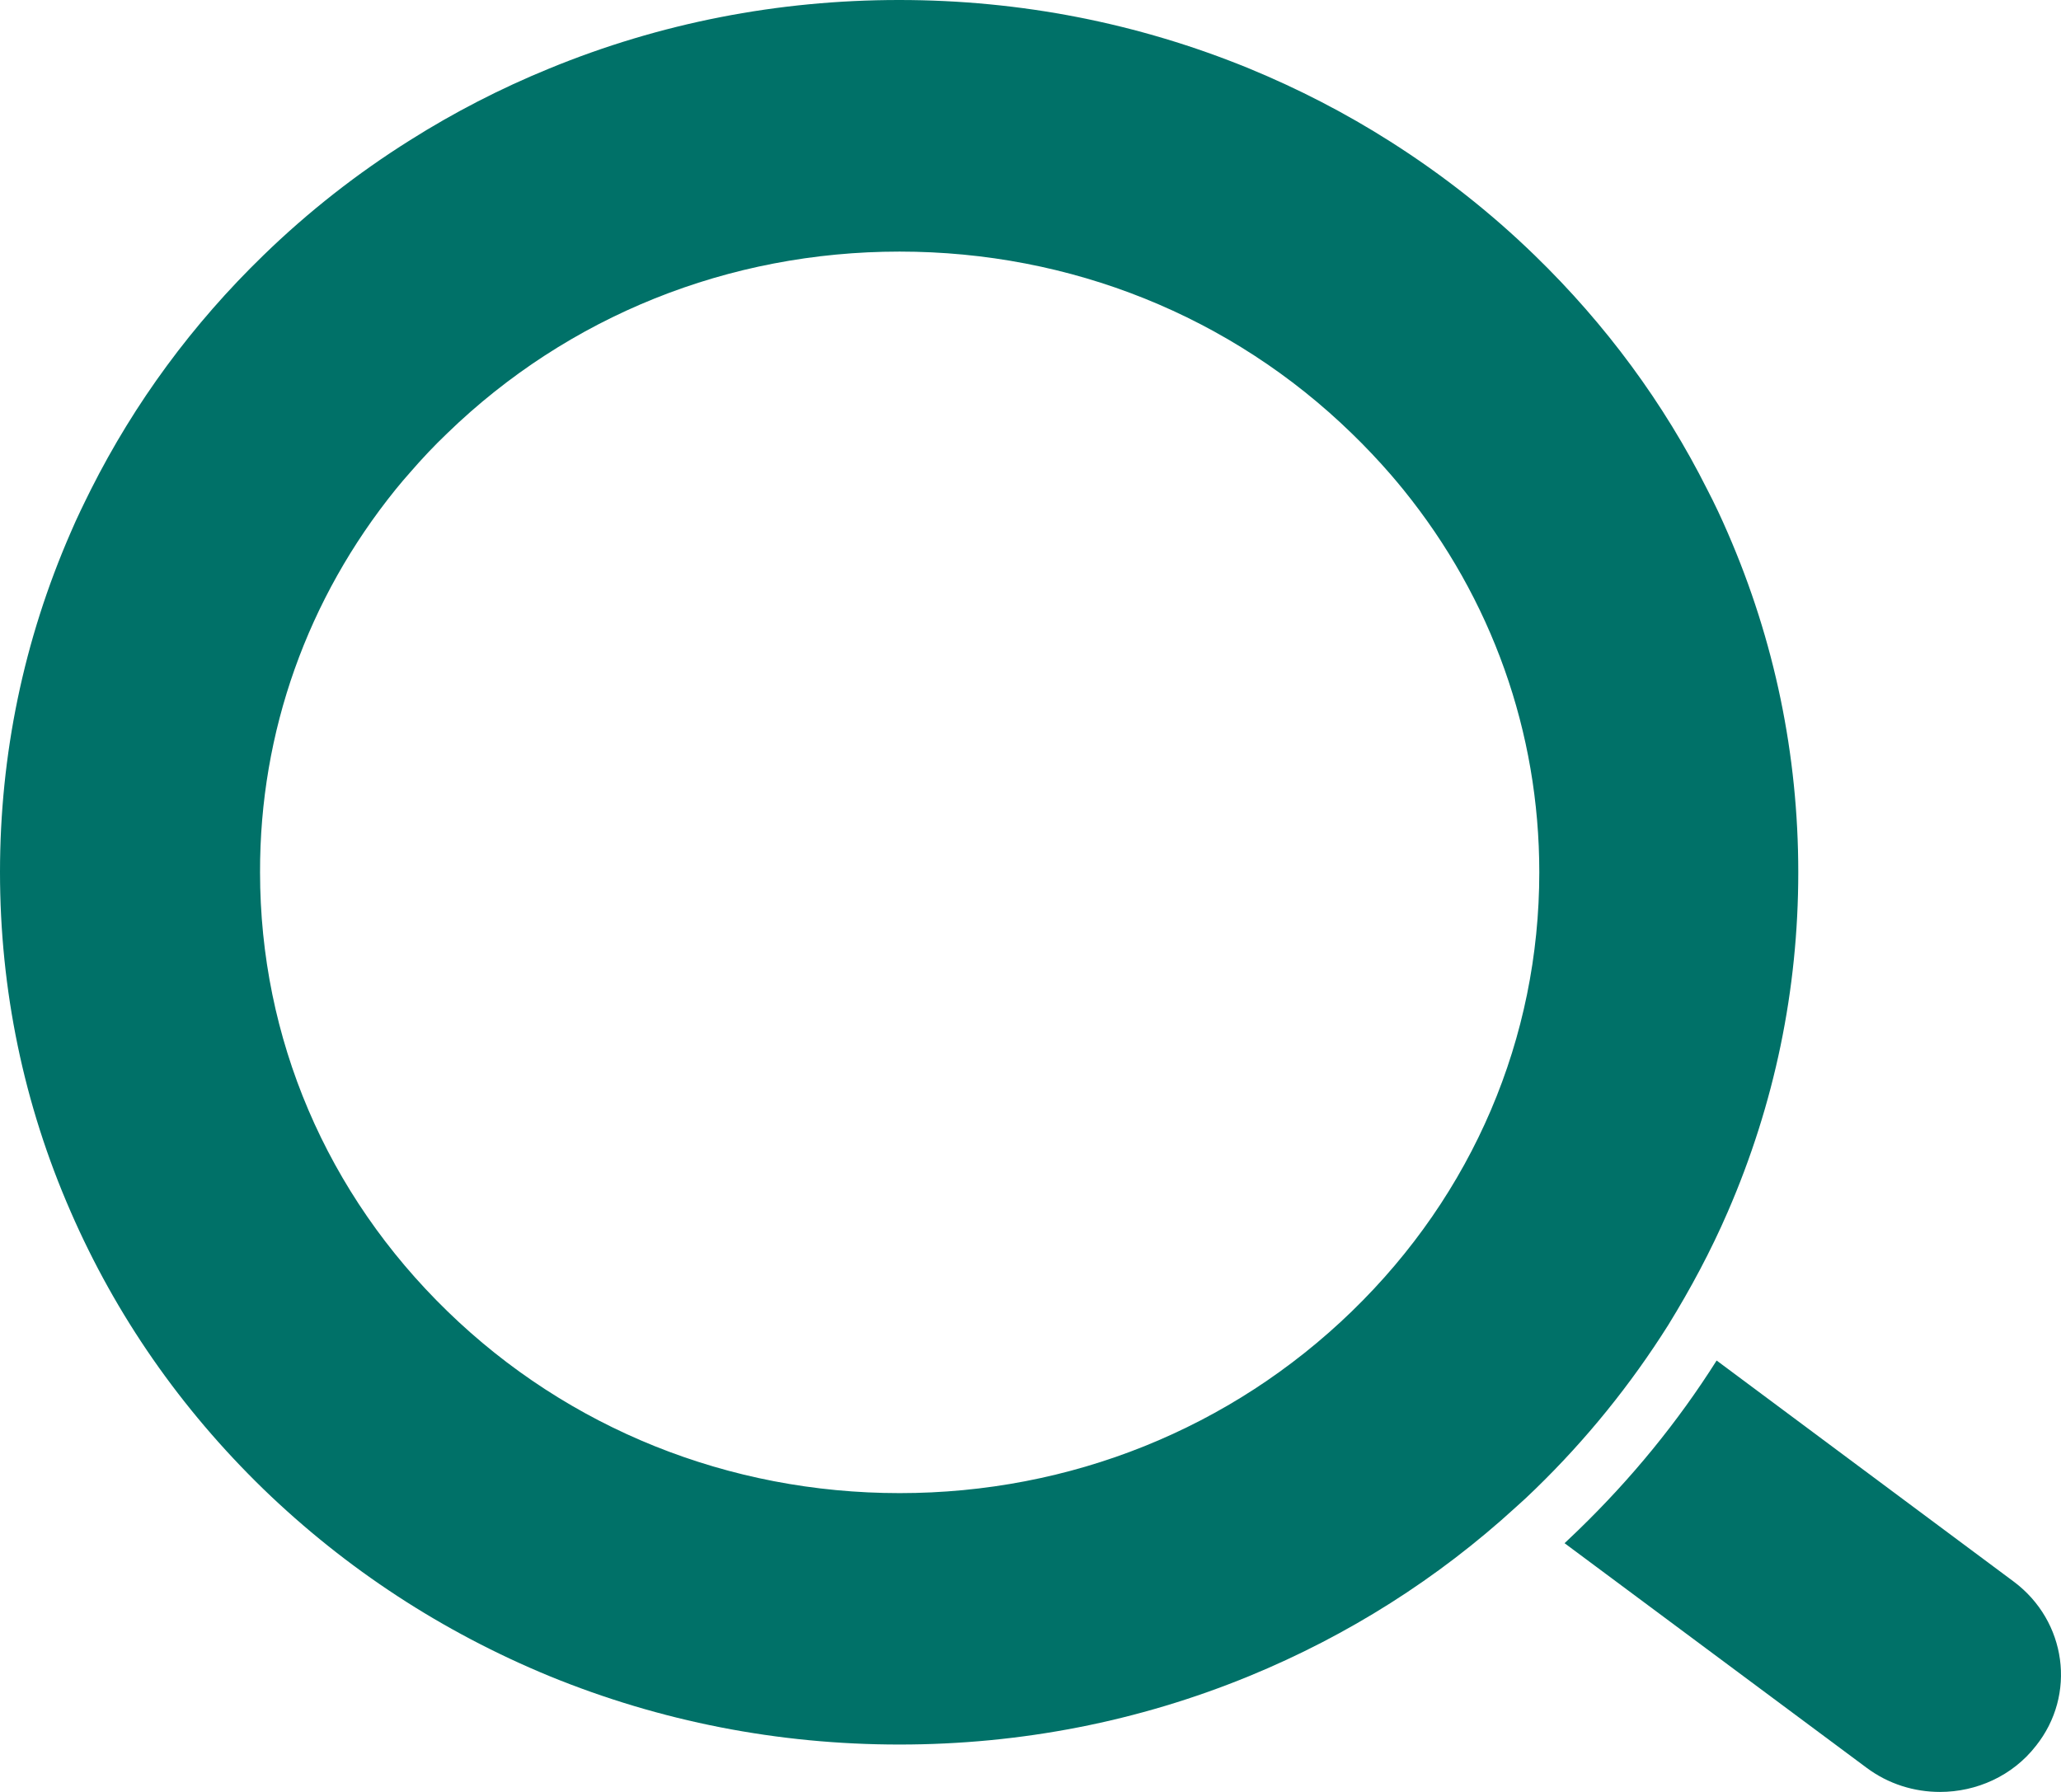<?xml version="1.0" encoding="utf-8"?>
<!-- Generator: Adobe Illustrator 16.0.0, SVG Export Plug-In . SVG Version: 6.00 Build 0)  -->
<!DOCTYPE svg PUBLIC "-//W3C//DTD SVG 1.1//EN" "http://www.w3.org/Graphics/SVG/1.1/DTD/svg11.dtd">
<svg version="1.1" id="Layer_1" xmlns="http://www.w3.org/2000/svg" xmlns:xlink="http://www.w3.org/1999/xlink" x="0px" y="0px"
	 width="23px" height="20px" viewBox="0 0 23 20" enable-background="new 0 0 23 20" xml:space="preserve">
<g>
	<path fill="#007168" d="M22.473,17.653l-3.316-2.468c-0.435,0.688-0.952,1.32-1.547,1.896c-0.048,0.047-0.1,0.095-0.15,0.143
		l3.37,2.506C21.075,19.913,21.363,20,21.65,20c0.404,0,0.807-0.176,1.07-0.514C23.175,18.916,23.063,18.094,22.473,17.653
		L22.473,17.653z M22.473,17.653"/>
	<path fill="#007168" d="M6.131,18.707c1.239,0.507,2.553,0.764,3.906,0.764c1.355,0,2.669-0.257,3.904-0.764
		c1.104-0.454,2.104-1.088,2.975-1.885c0.073-0.064,0.146-0.133,0.216-0.201c0.572-0.555,1.068-1.17,1.485-1.832
		c0.25-0.406,0.475-0.826,0.664-1.263c0.522-1.202,0.787-2.478,0.787-3.79c0-1.312-0.265-2.589-0.787-3.789
		c-0.07-0.162-0.146-0.325-0.228-0.482c-0.485-0.966-1.132-1.844-1.925-2.614c-0.493-0.479-1.033-0.903-1.611-1.27
		c-0.498-0.317-1.025-0.589-1.578-0.817C12.701,0.257,11.387,0,10.034,0C8.679,0,7.365,0.257,6.129,0.765
		C5.586,0.987,5.068,1.254,4.577,1.564C3.989,1.933,3.441,2.362,2.939,2.85C2.148,3.617,1.503,4.494,1.015,5.463
		C0.937,5.62,0.857,5.782,0.788,5.945C0.264,7.147,0,8.422,0,9.734c0,1.312,0.264,2.59,0.788,3.788
		c0.505,1.161,1.228,2.2,2.151,3.097C3.862,17.512,4.936,18.214,6.131,18.707L6.131,18.707z M4.415,5.463
		C4.469,5.397,4.523,5.332,4.58,5.269C4.709,5.12,4.844,4.976,4.99,4.837c1.35-1.309,3.141-2.029,5.049-2.029s3.7,0.72,5.046,2.029
		c0.154,0.149,0.3,0.304,0.438,0.463c0.047,0.056,0.092,0.107,0.138,0.165c0.985,1.216,1.517,2.703,1.517,4.271
		c0,1.852-0.742,3.591-2.092,4.9c-1.35,1.309-3.141,2.029-5.046,2.029c-1.906,0-3.7-0.721-5.046-2.029
		c-1.35-1.31-2.092-3.049-2.092-4.9C2.898,8.166,3.433,6.678,4.415,5.463L4.415,5.463z M4.415,5.463"/>
</g>
</svg>
